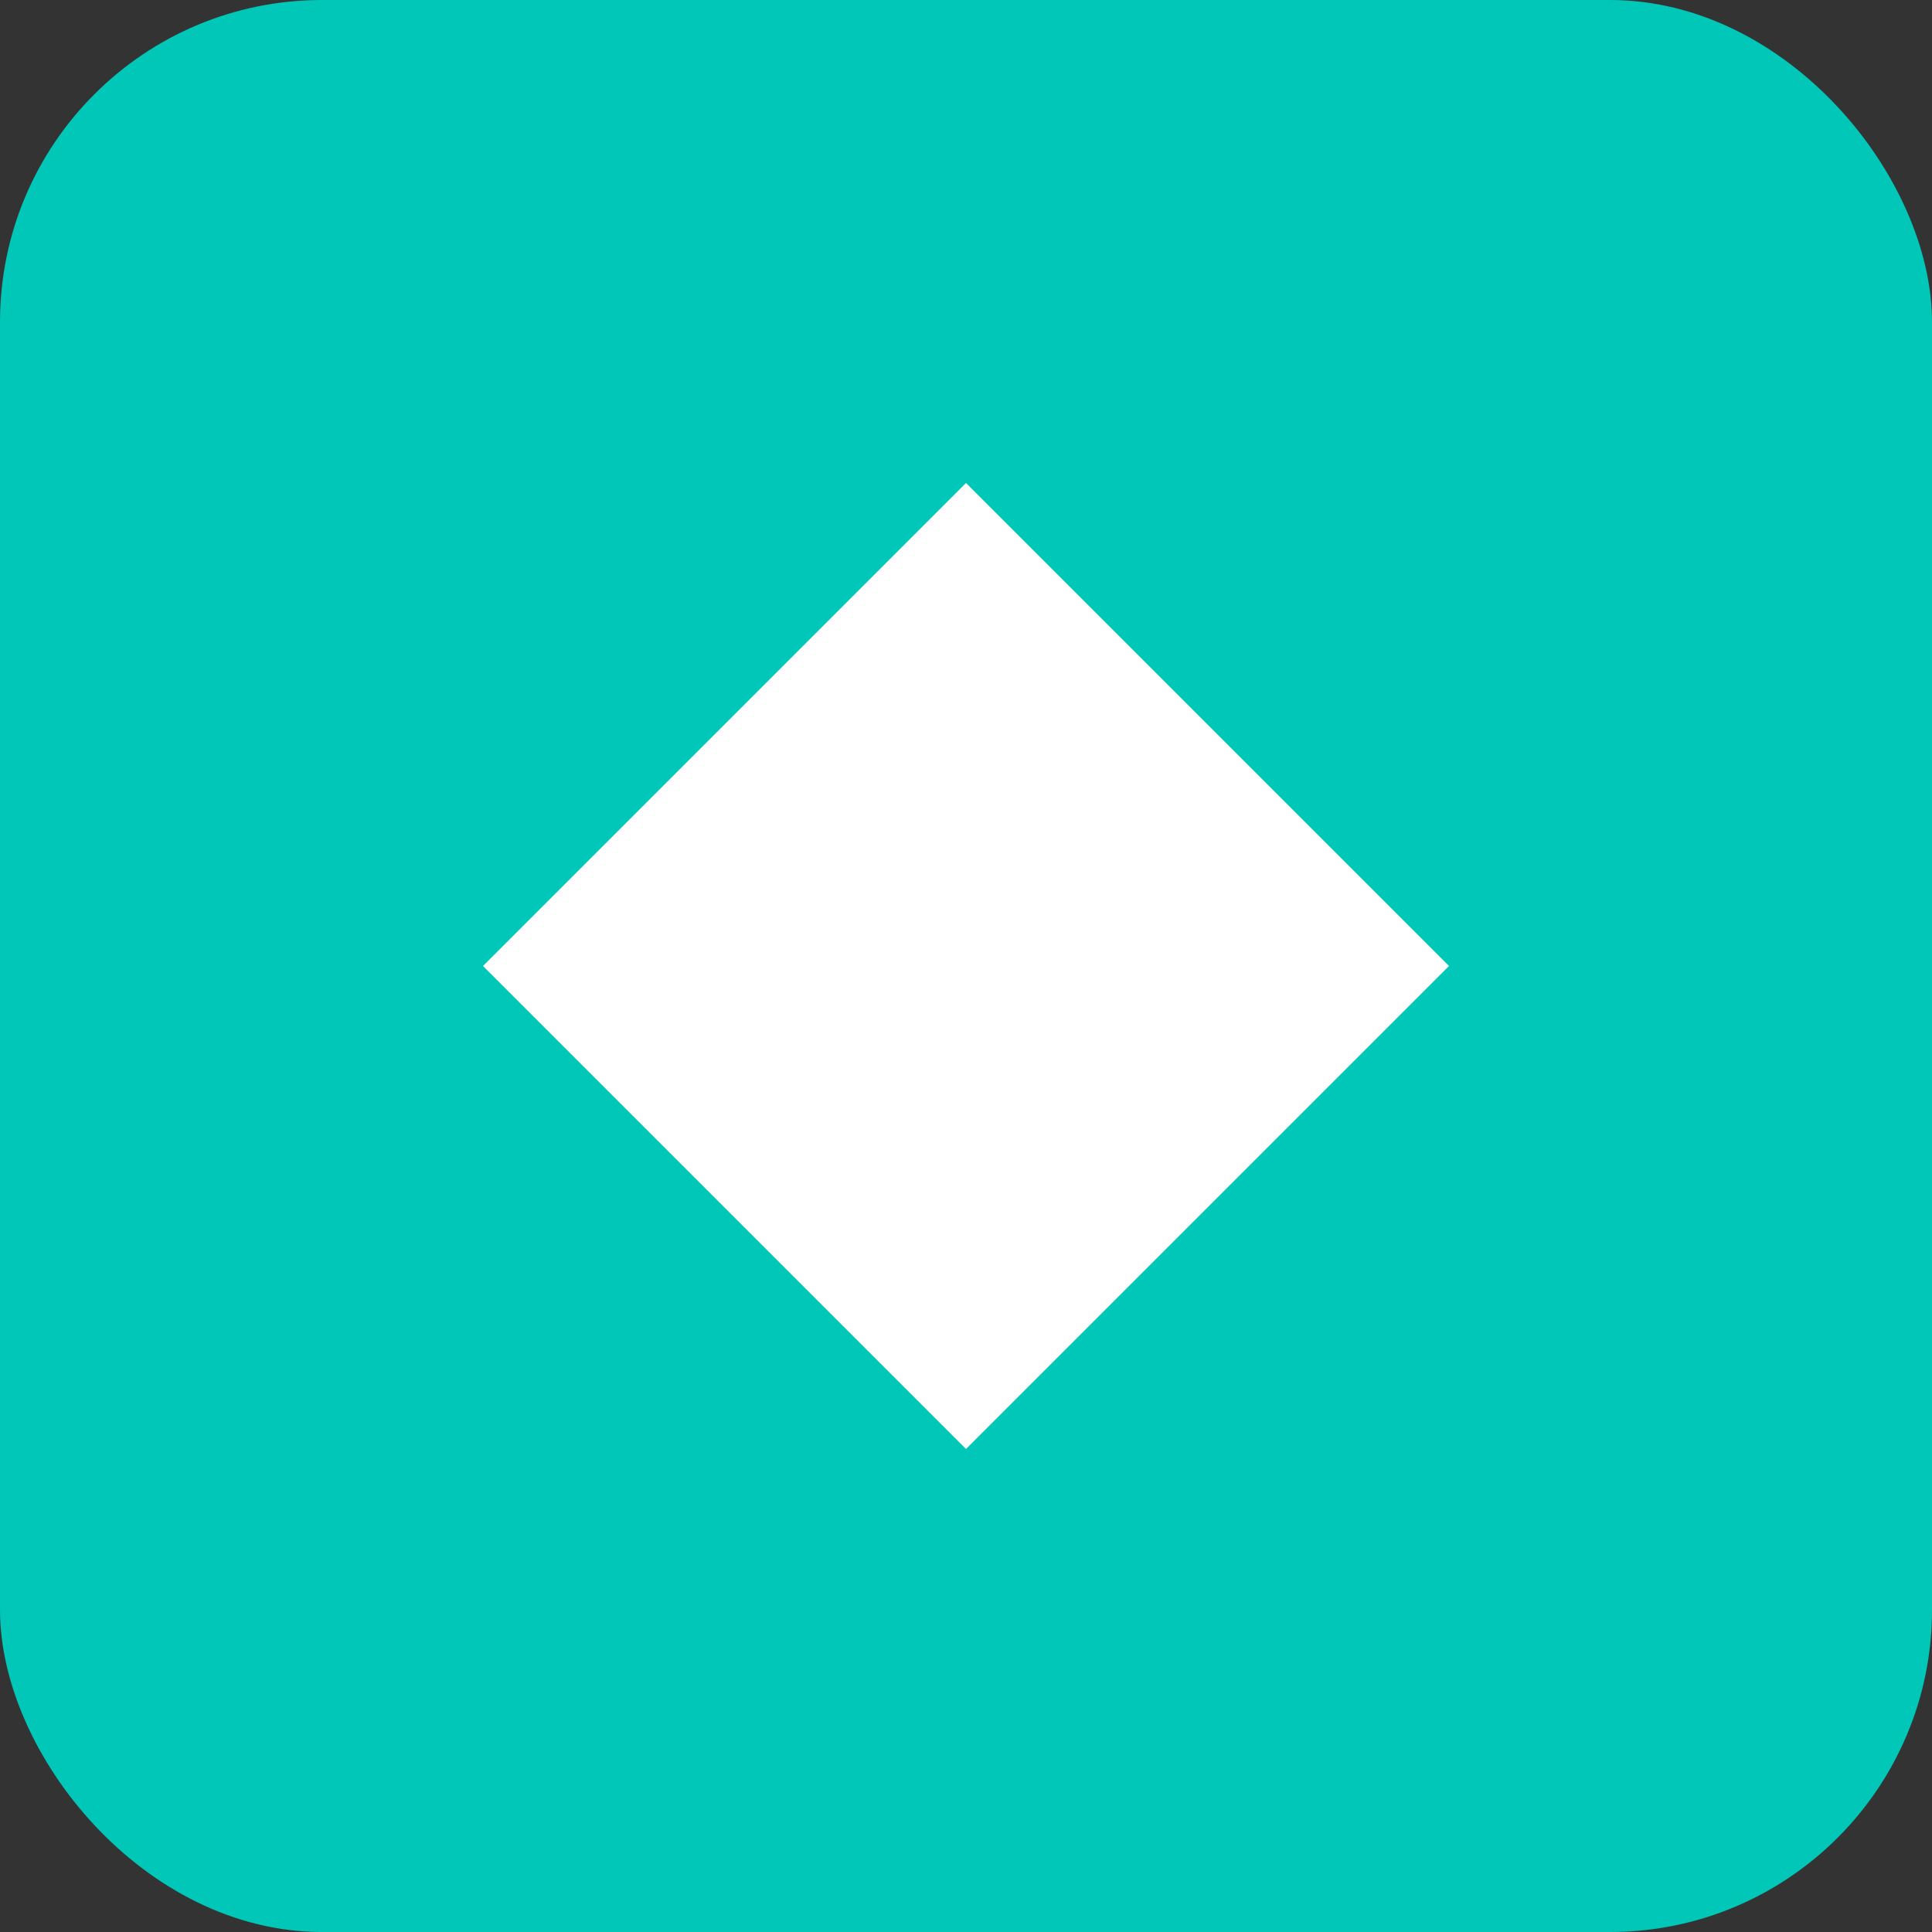 <svg width="48" height="48" viewBox="0 0 48 48" fill="none" xmlns="http://www.w3.org/2000/svg">
  <rect x="0" y="0" width="48" height="48" fill="#333333" stroke="none"/>
  <rect width="48" height="48" rx="8" fill="#00C7B7"/>
  <path d="M24 12L36 24L24 36L12 24L24 12Z" fill="white"/>
</svg> 